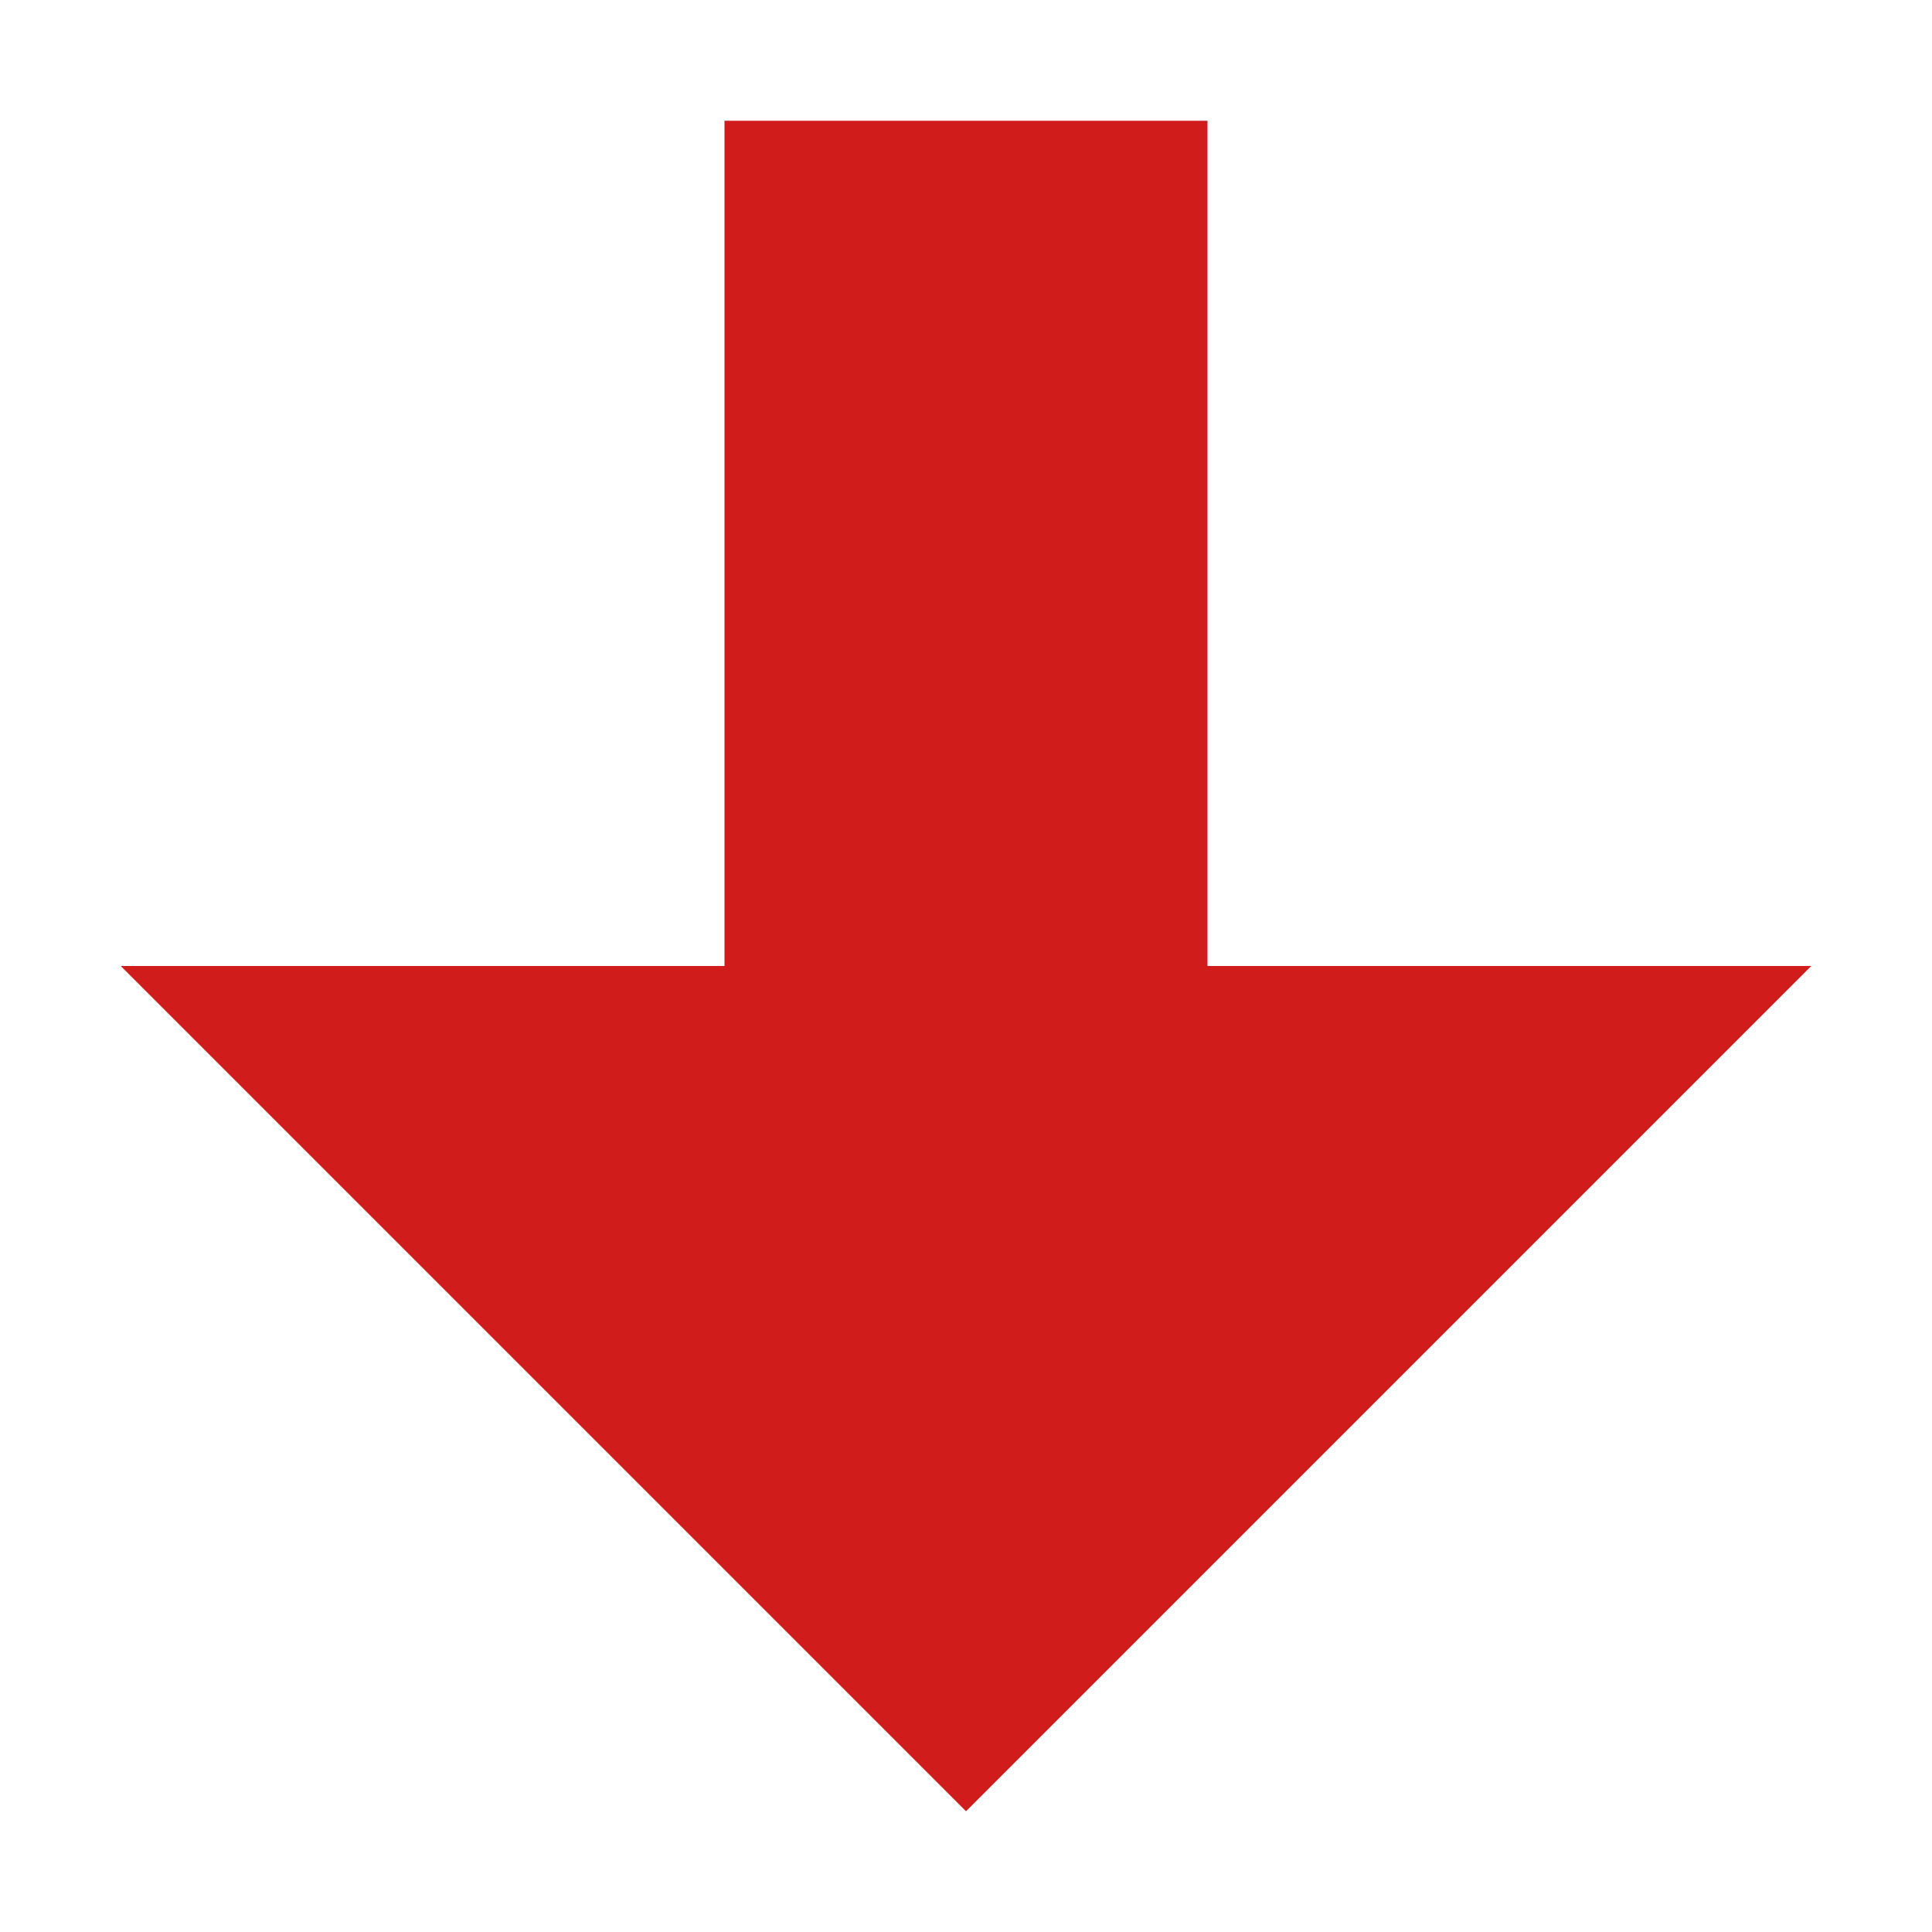 <svg version="1.1" id="Layer_1" xmlns="http://www.w3.org/2000/svg" xmlns:xlink="http://www.w3.org/1999/xlink" x="0px" y="0px"
	 viewBox="0 0 16 16" style="enable-background:new 0 0 16 16;" xml:space="preserve">
<style type="text/css">
	.AltRed{fill:#D11C1C;}
	.st0{opacity:0.5;}
</style>
<polygon class="AltRed" points="1,8 8,15 15,8 10,8 10,1 6,1 6,8 "/>
</svg>
